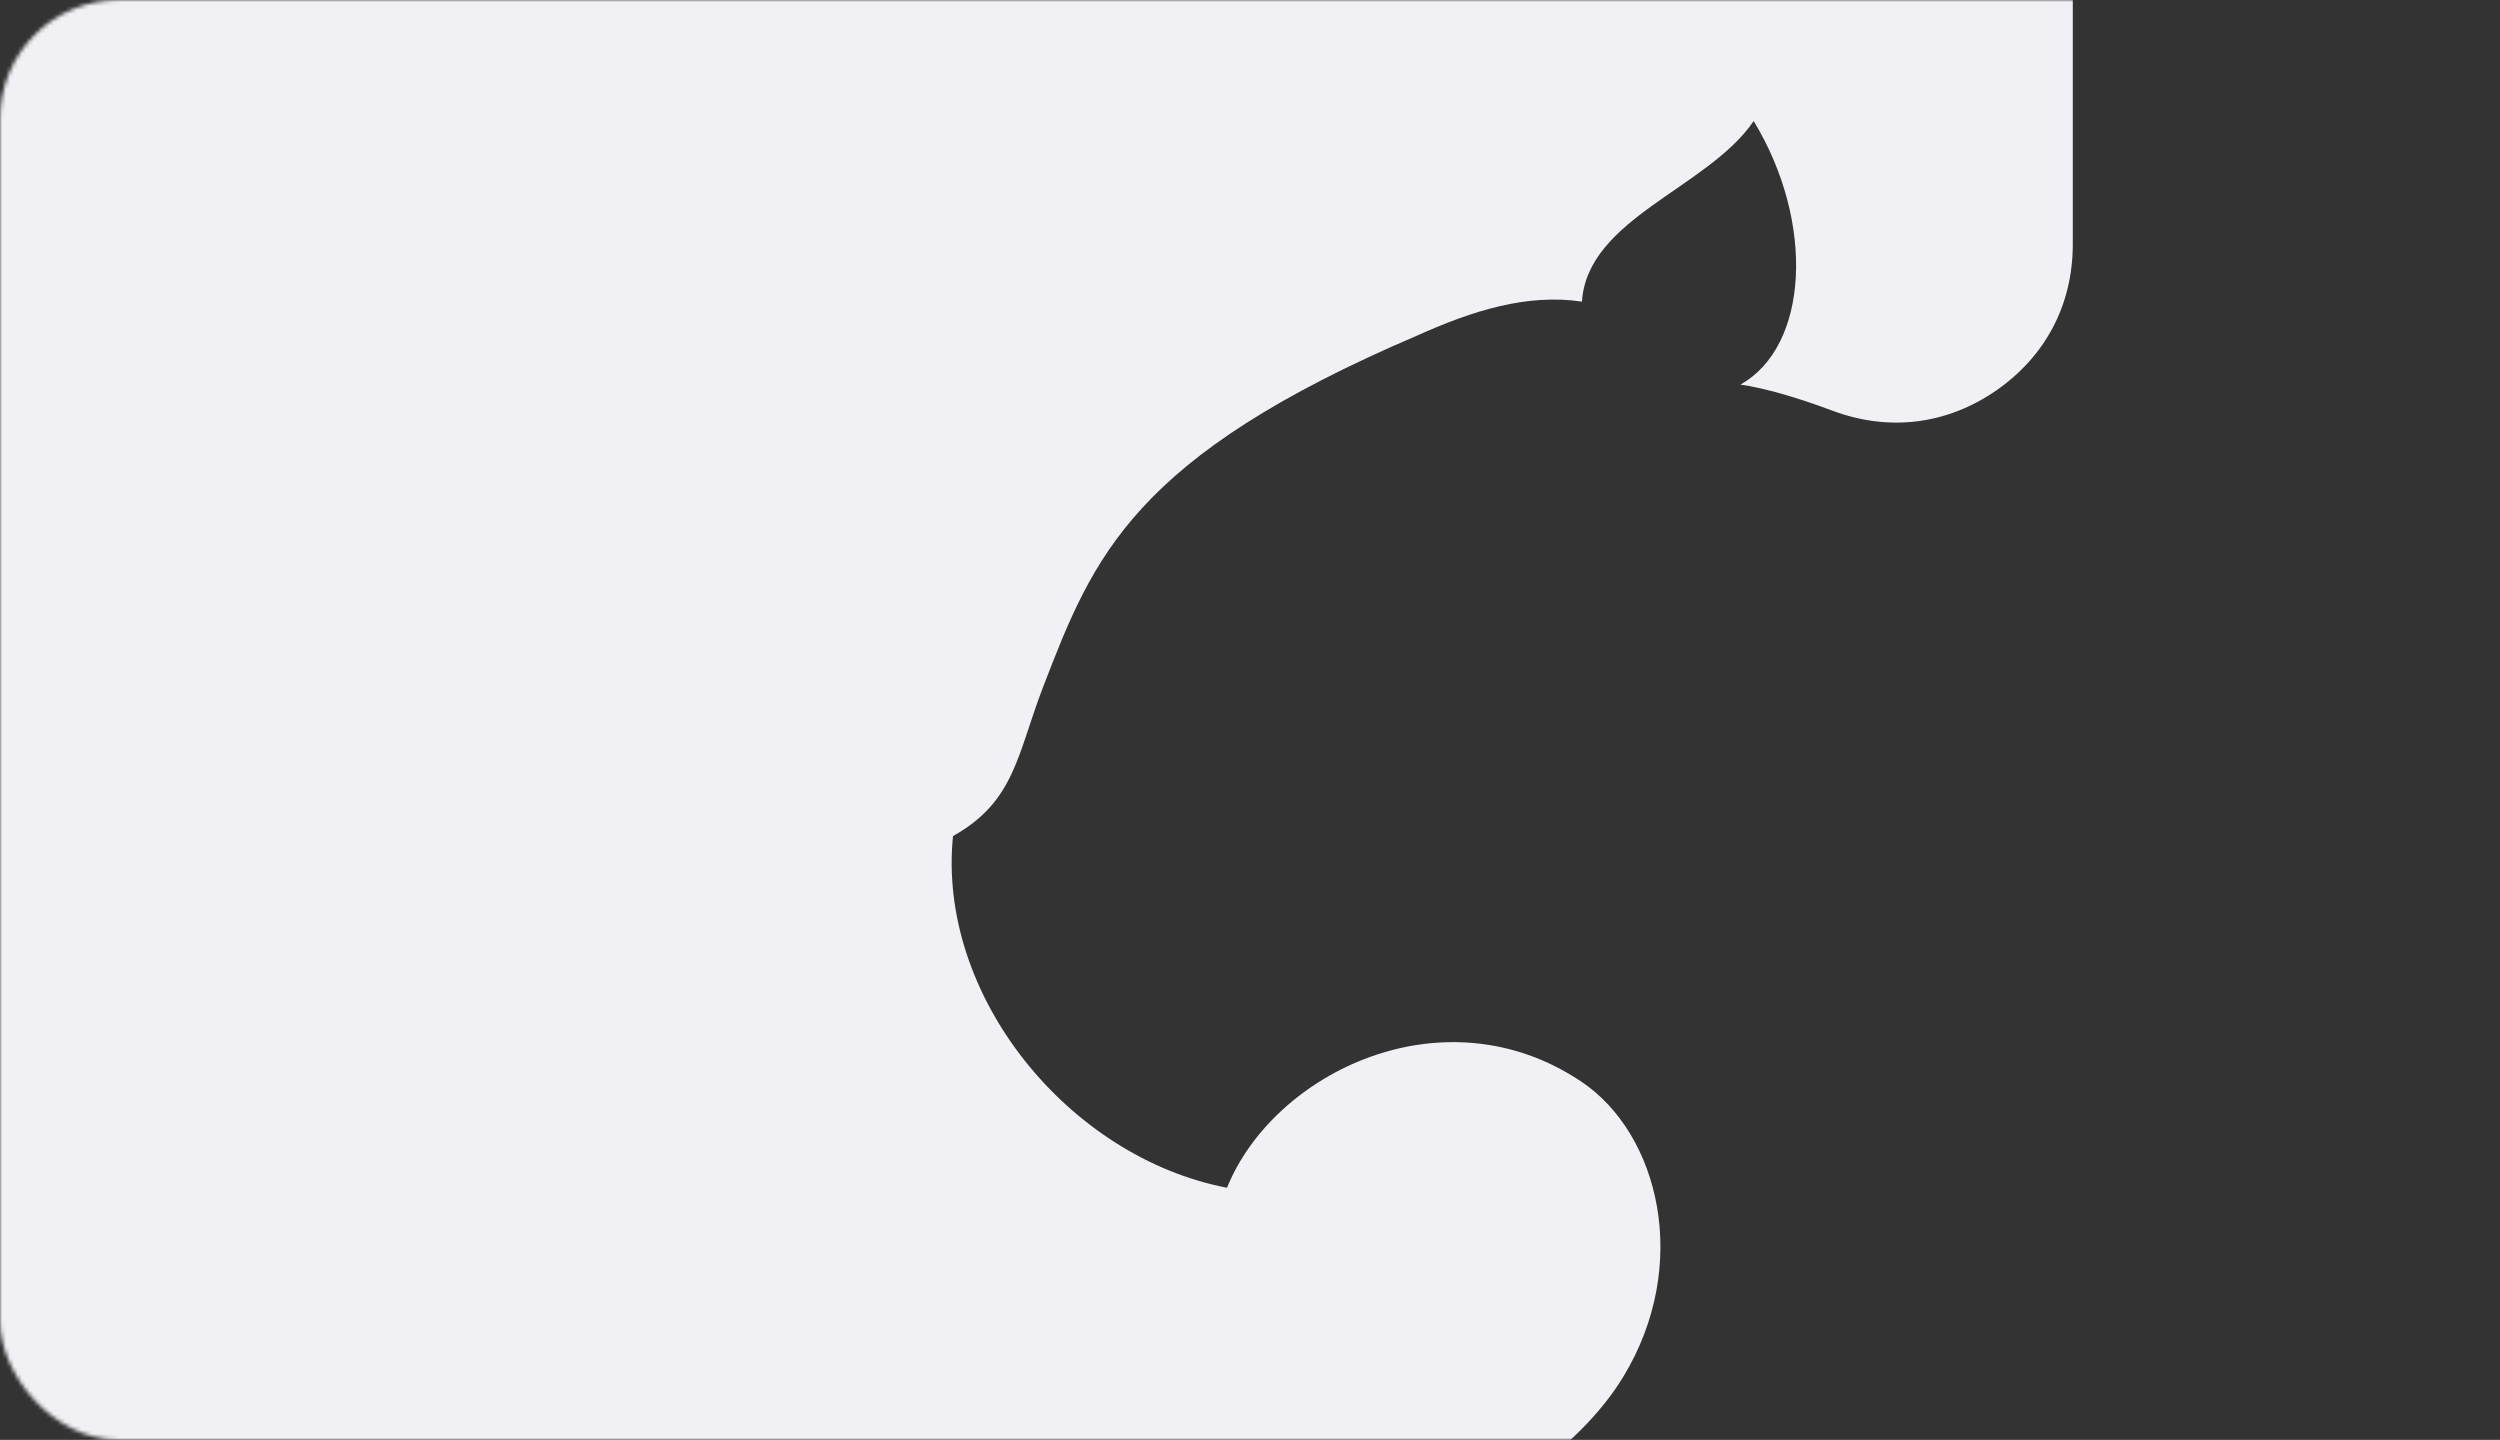 <svg xmlns="http://www.w3.org/2000/svg" width="632" height="364" fill="none"><rect width="100%" height="100%" fill="#333333" stroke="none"/><mask id="a" width="632" height="364" x="0" y="0" maskUnits="userSpaceOnUse" style="mask-type:alpha"><rect width="632" height="364" fill="#F9F9FB" rx="30"/></mask><g mask="url(#a)"><path fill="#F1F0F4" fill-rule="evenodd" d="M-198 358.099v-379.3C-198-41.104 32.698-29.059 51.733-35L524-25.447V61.93c-.051 15.182-6.922 28.18-19.392 36.812-12.52 8.631-27.127 10.409-41.378 5.077-9.06-3.402-17.254-5.737-23.26-6.6 17.203-9.546 19.035-40.823 3.359-66.616-11.604 17.01-42.04 24.575-43.414 45.646-13.895-2.082-27.739 2.335-41.43 8.48-72.069 30.768-82.045 55.851-94.718 88.752-6.616 17.111-7.125 29.094-22.852 37.878-4.072 40.416 29.265 81.239 69.27 88.905 11.808-29.195 54.866-50.063 89.526-26.859 19.799 13.252 27.79 46.407 10.688 74.587-11.197 18.431-34.762 34.679-67.437 47.576L189.001 460l-177.89-83.248L-198 358.099Z" clip-rule="evenodd"/></g></svg>
